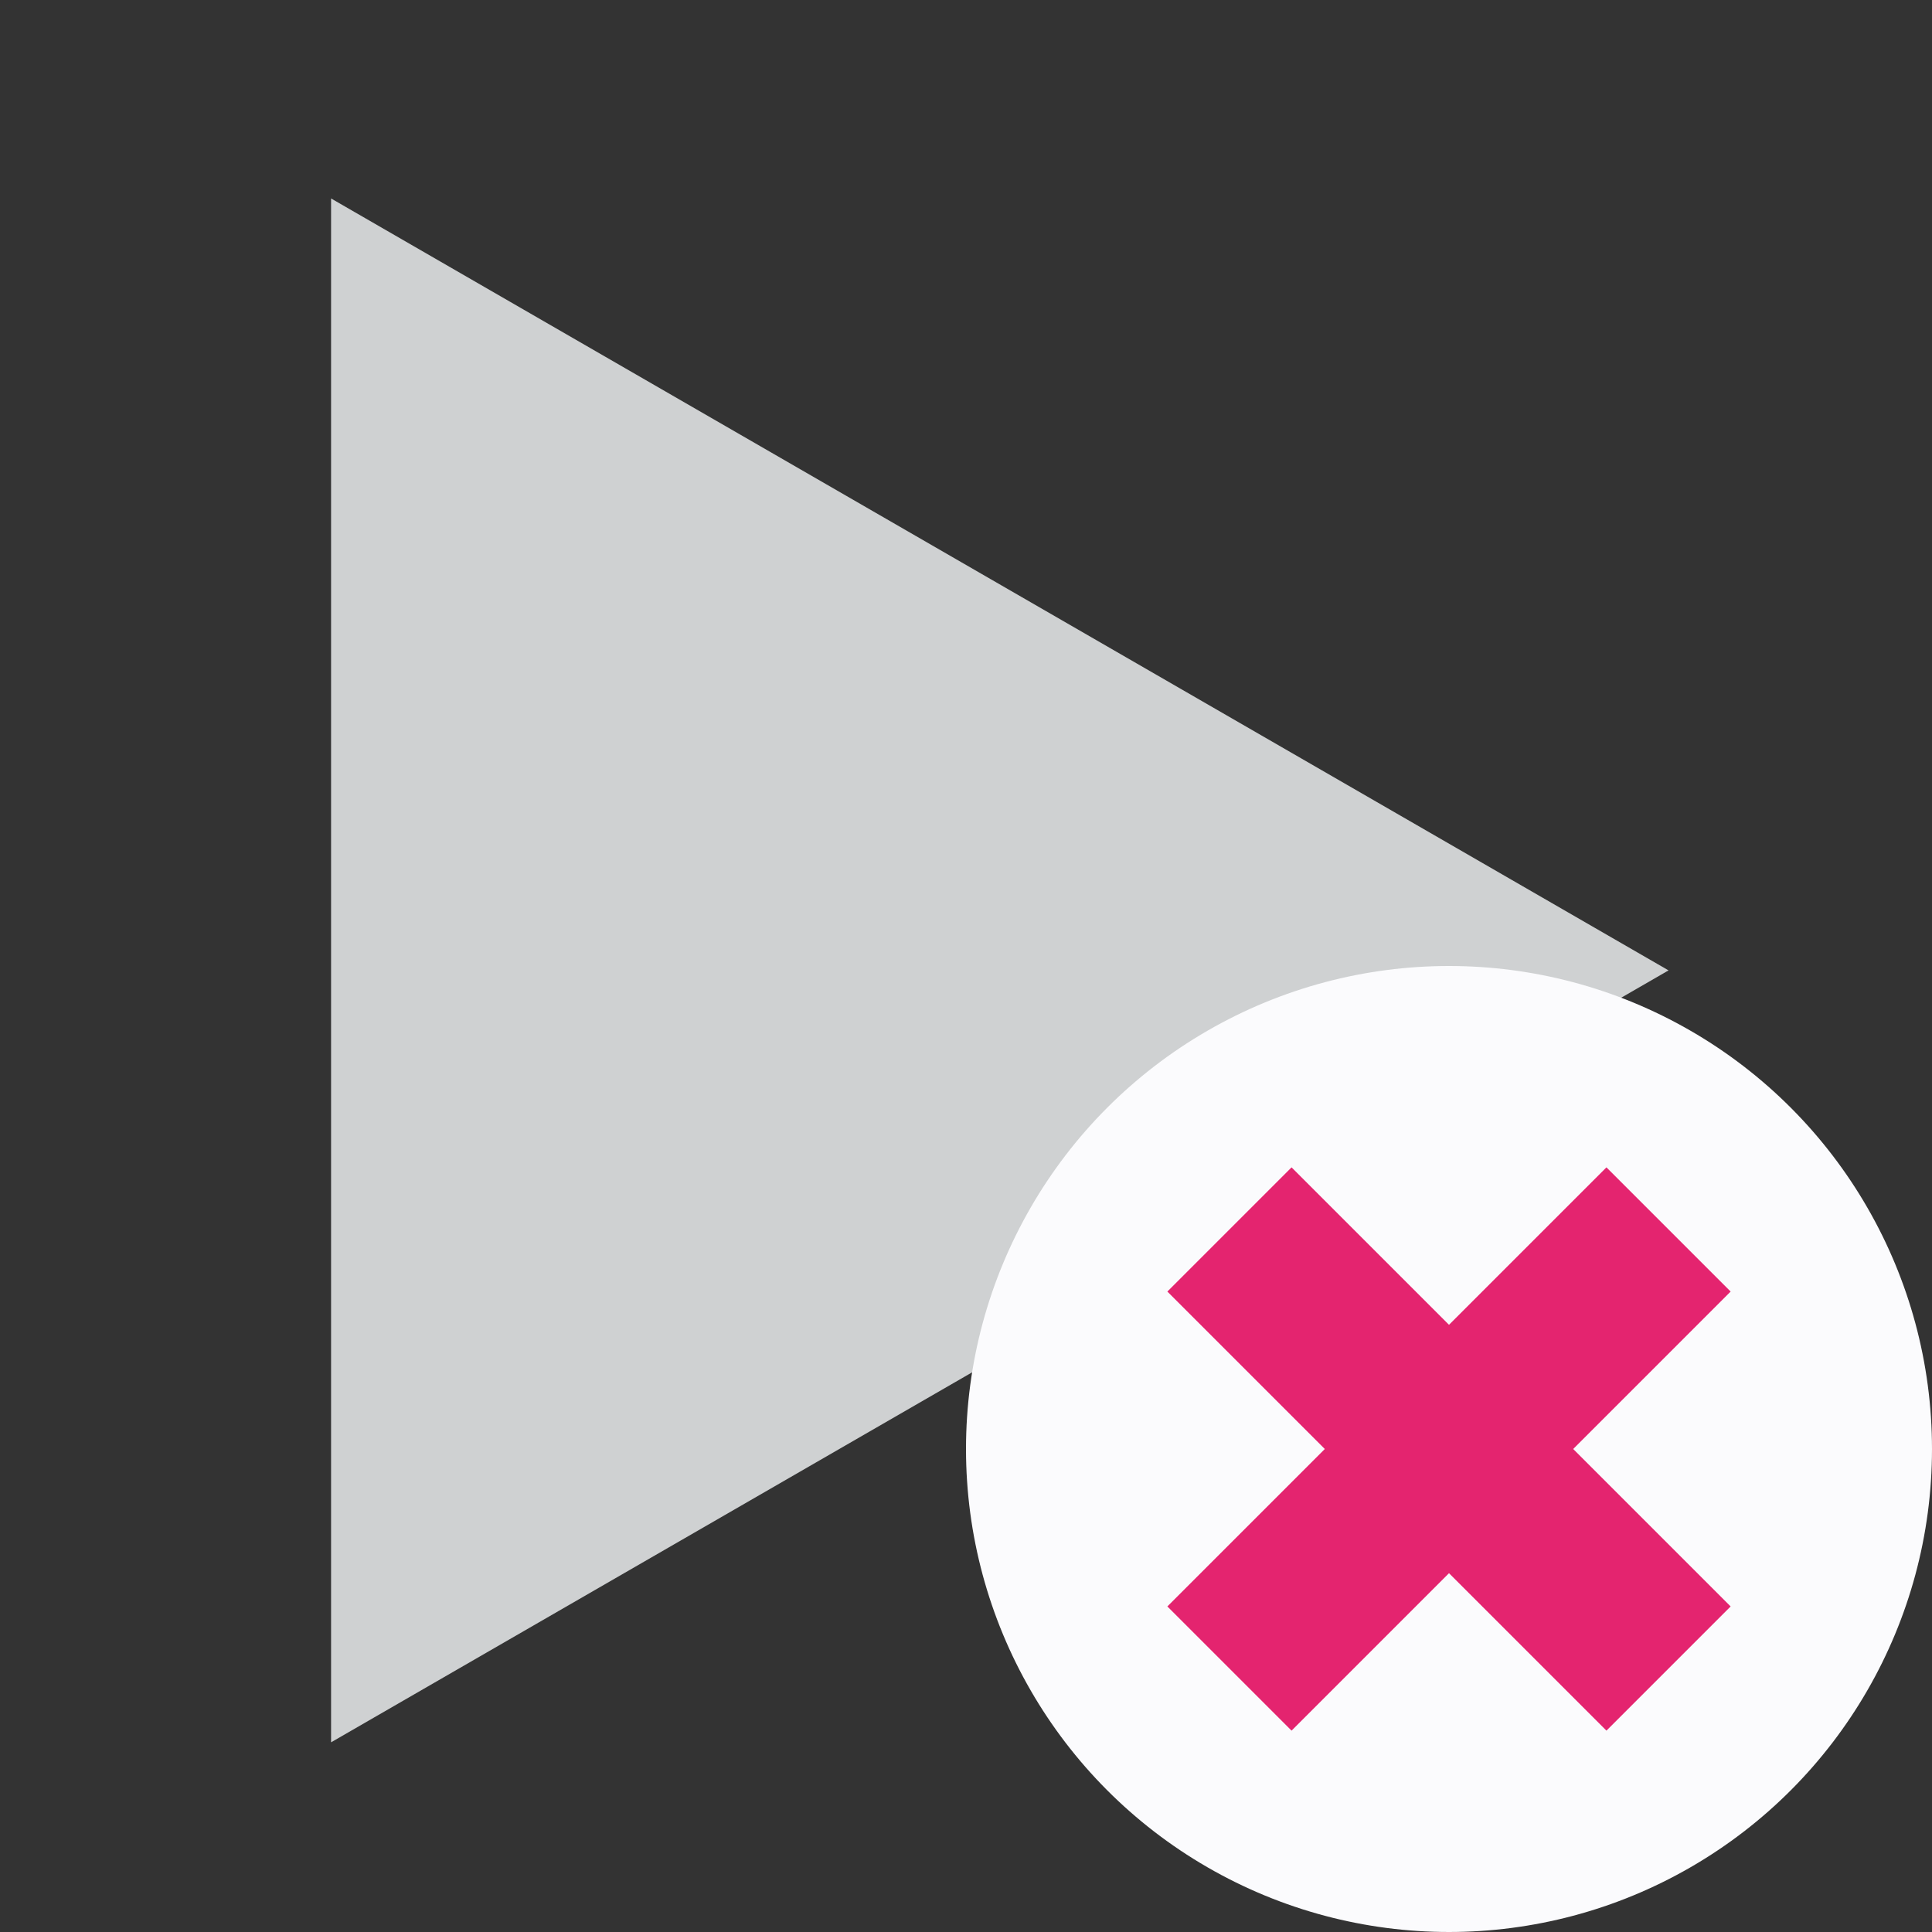 <svg id="visual" xmlns="http://www.w3.org/2000/svg" viewBox="0 0 22 22"><rect x="0" y="0" width="22" height="22" fill="#333333" stroke="none"/><defs><style>.cls-1{fill:#cfd1d2;}.cls-2{fill:#fbfbfd;}.cls-3{fill:none;stroke:#e4246f;stroke-miterlimit:10;stroke-width:2px;}</style></defs><title>canceling</title><polygon class="cls-1" points="3.77 2.26 19 11.05 3.77 19.84 3.77 2.26"/><circle class="cls-2" cx="16.5" cy="16.5" r="5.5"/><line class="cls-3" x1="19" y1="14" x2="14" y2="19"/><line class="cls-3" x1="14" y1="14" x2="19" y2="19"/></svg>